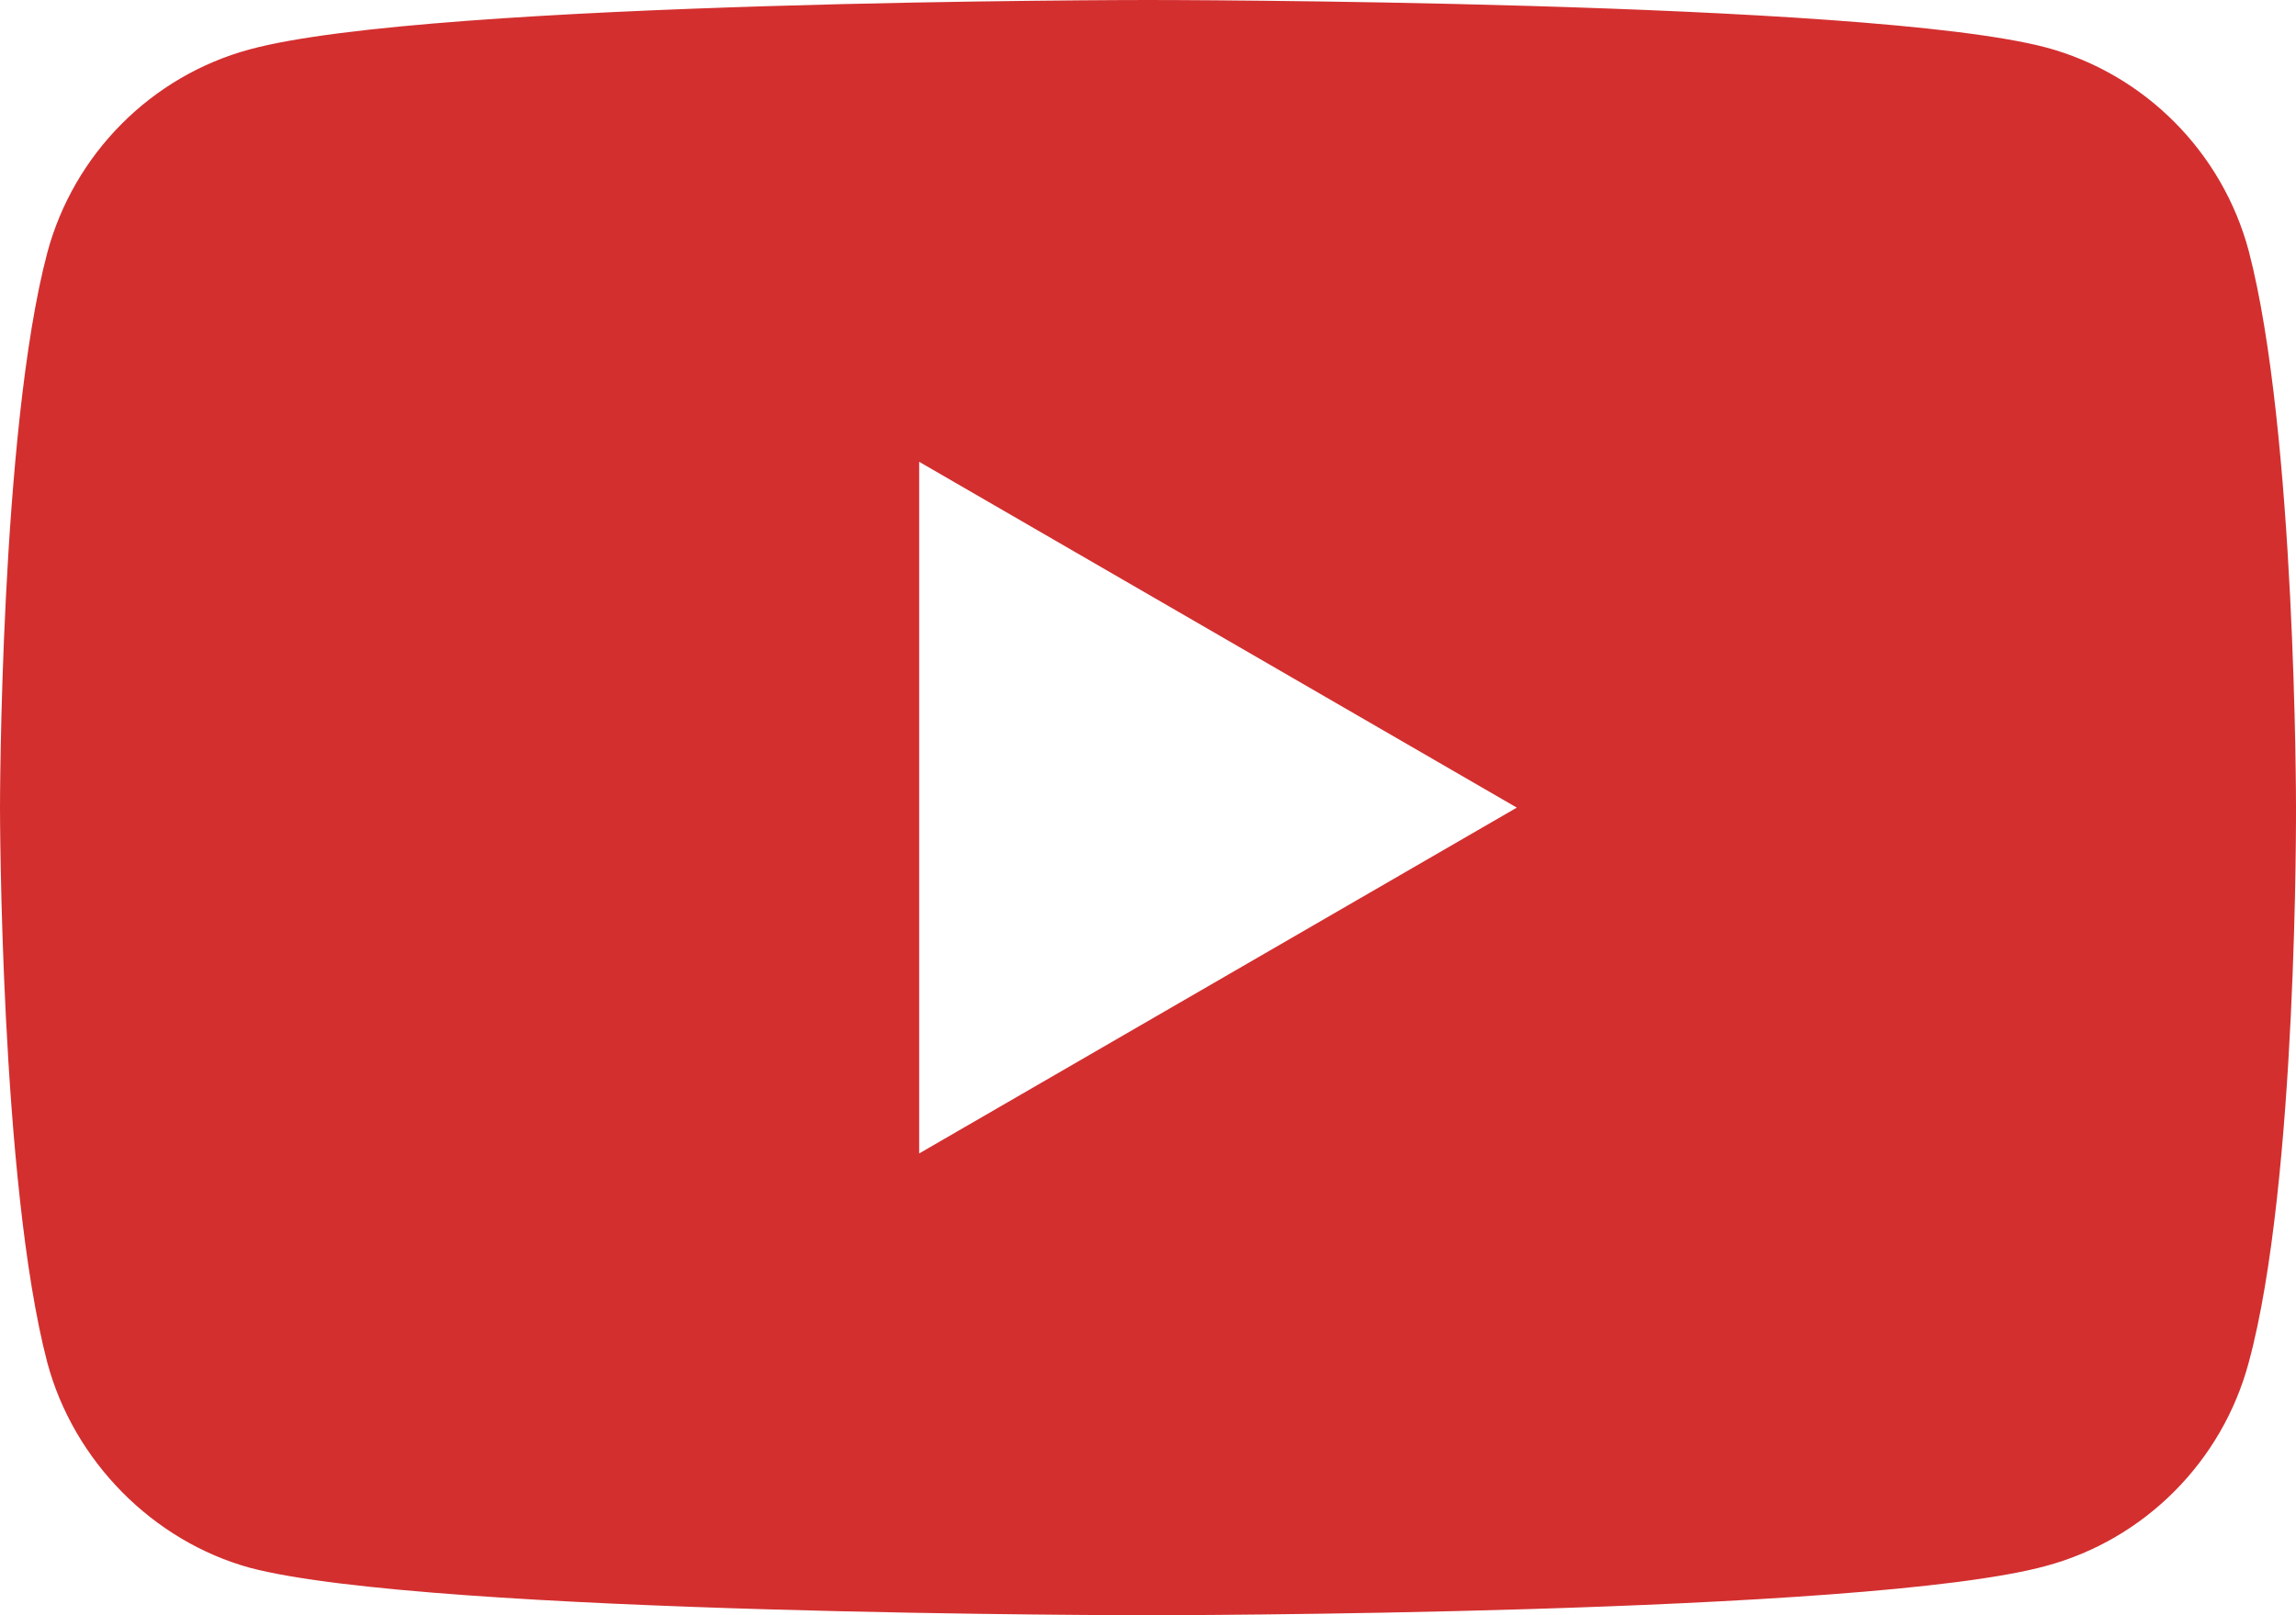 <svg width="27" height="19" viewBox="0 0 27 19" fill="none" xmlns="http://www.w3.org/2000/svg">
<path d="M26.444 16.027C26.133 17.19 25.221 18.106 24.064 18.419C21.951 19 13.5 19 13.5 19C13.5 19 5.048 19 2.936 18.441C1.801 18.128 0.867 17.189 0.556 16.027C0 13.904 0 9.5 0 9.5C0 9.5 0 5.074 0.556 2.973C0.868 1.811 1.779 0.894 2.936 0.581C5.071 0 13.5 0 13.5 0C13.5 0 21.951 0 24.064 0.559C25.221 0.872 26.133 1.788 26.444 2.951C27 5.074 27 9.478 27 9.478C27 9.478 27.022 13.904 26.444 16.027ZM10.809 5.432V13.568L17.837 9.5L10.809 5.432Z" fill="#D32F2F"/>
</svg>
